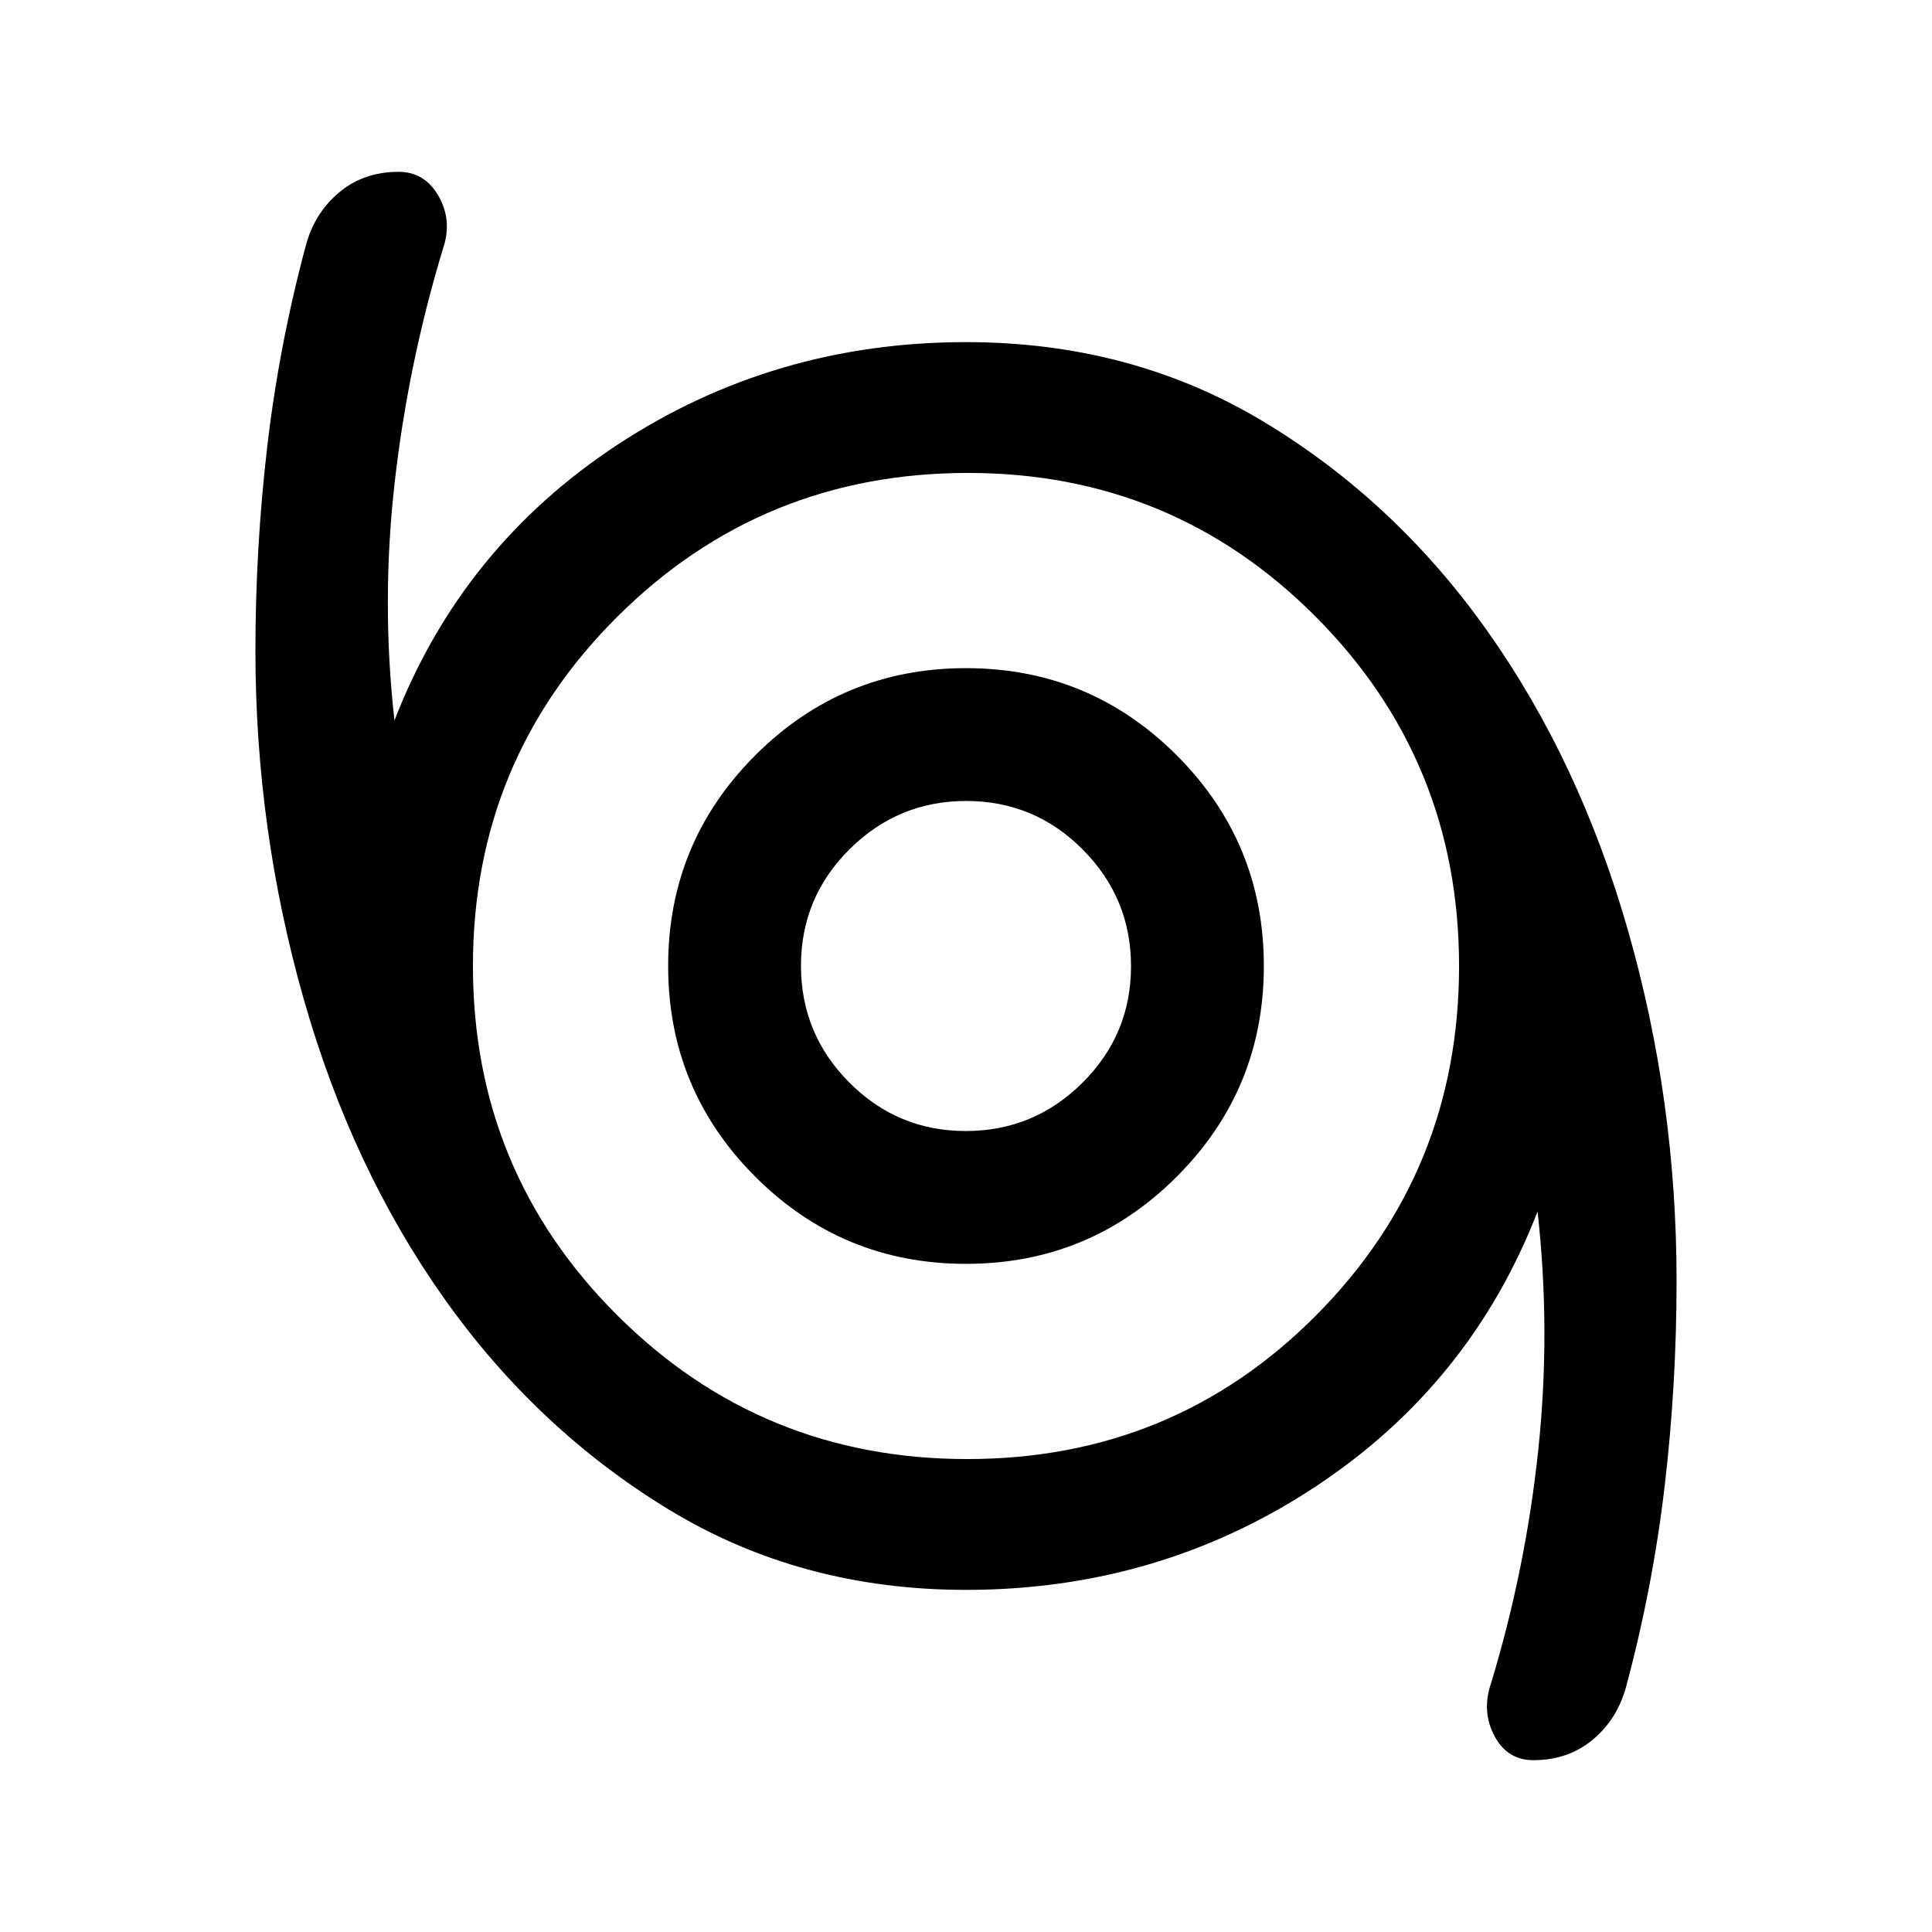 <svg xmlns="http://www.w3.org/2000/svg" height="24" viewBox="0 -960 960 960" width="24"><path d="M761.93-85.38q-13.01 0-19.39-12.12-6.39-12.12-1.69-25.96 17.3-57 23.53-116.27Q770.62-299 764-358q-33.38 86.15-110.92 137.08Q575.54-170 480-170q-82 0-147.5-39.81T220.91-314.52q-46.08-64.91-70.03-149.17-23.96-84.25-23.96-172.77 0-51.49 5.89-101.76 5.88-50.27 19.11-99.63 4.34-16.28 16.57-26.52 12.24-10.25 29.58-10.25 13.01 0 19.89 12.12 6.89 12.12 2.19 25.96-17.3 57-24.03 116.27Q189.38-661 196-602q33.38-86.15 110.92-137.08Q384.46-790 480-790q82 0 147.5 39.31t111.42 104.04q45.93 64.73 70.04 149.04 24.12 84.31 24.12 174.07 0 51.49-5.89 101.76-5.88 50.27-19.11 99.63-4.34 16.28-16.57 26.52-12.24 10.25-29.58 10.25ZM480.65-235Q583-235 654-306.44t71-173.5Q725-582 653.83-653.5 582.67-725 481-725q-102.5 0-174.25 71.44T235-480.06Q235-378 306.65-306.5q71.64 71.5 174 71.5Zm-.65-97q61.4 0 104.7-43.3Q628-418.6 628-480q0-61.4-43.3-104.7Q541.4-628 480-628q-61.4 0-104.7 43.3Q332-541.4 332-480q0 61.4 43.3 104.7Q418.6-332 480-332Zm-.12-66Q446-398 422-422.12q-24-24.13-24-58Q398-514 422.12-538q24.13-24 58-24Q514-562 538-537.88q24 24.13 24 58Q562-446 537.88-422q-24.13 24-58 24Zm.12-82Z"/></svg>
